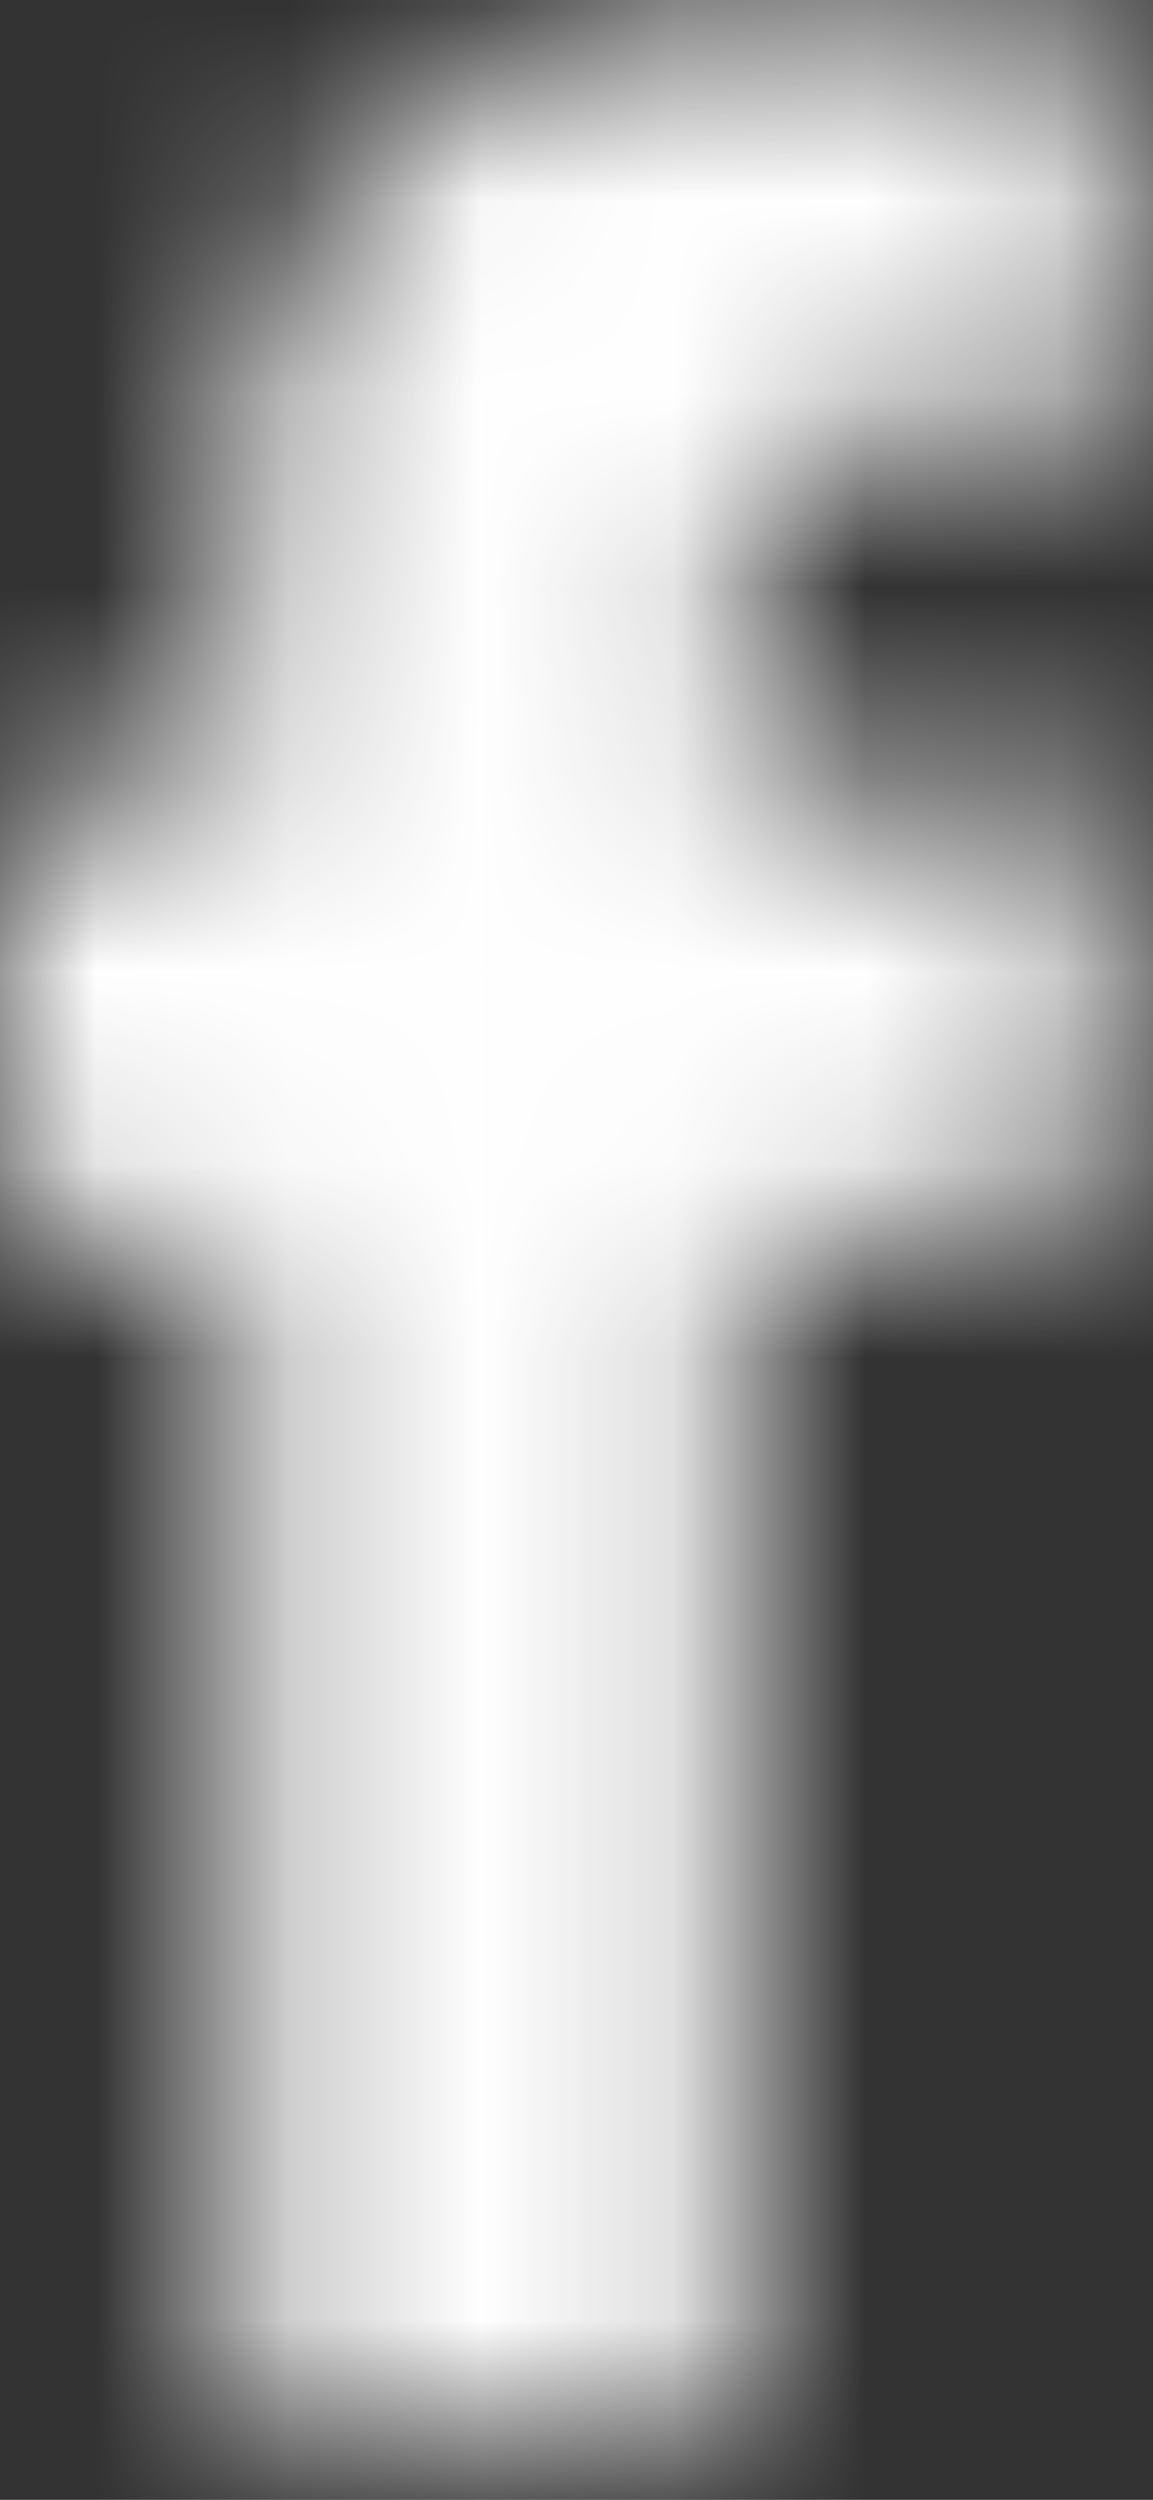 <?xml version="1.0" encoding="UTF-8"?>
<svg width="6px" height="13px" viewBox="0 0 6 13" version="1.1" xmlns="http://www.w3.org/2000/svg" xmlns:xlink="http://www.w3.org/1999/xlink">
    <rect x="0" y="0" width="6" height="13" fill="#333333" stroke="none"/>
    <!-- Generator: Sketch 46.2 (44496) - http://www.bohemiancoding.com/sketch -->
    <title>FACEBOOK</title>
    <desc>Created with Sketch.</desc>
    <defs>
        <path d="M5.611,6.838 L3.851,6.838 L3.851,13.132 L1.24,13.132 L1.24,6.838 L-0,6.838 L-0,4.613 L1.24,4.613 L1.24,3.175 C1.24,2.146 1.728,0.534 3.874,0.534 L5.807,0.544 L5.807,2.702 L4.403,2.702 C4.173,2.702 3.851,2.817 3.851,3.308 L3.851,4.618 L5.838,4.618 L5.611,6.838 Z" id="path-1"></path>
    </defs>
    <g id="Symbols" stroke="none" stroke-width="1" fill="none" fill-rule="evenodd">
        <g id="HEADER" transform="translate(-695, -88)">
            <g id="REDES" transform="translate(695, 86)">
                <g id="FACEBOOK" transform="translate(0, 1.554)">
                    <mask id="mask-2" fill="white">
                        <use xlink:href="#path-1"></use>
                    </mask>
                    <g id="Clip-36"></g>
                    <polygon id="Fill-35" fill="#FFFFFF" mask="url(#mask-2)" points="-3.886 17.018 9.724 17.018 9.724 -3.352 -3.886 -3.352"></polygon>
                </g>
            </g>
        </g>
    </g>
</svg>